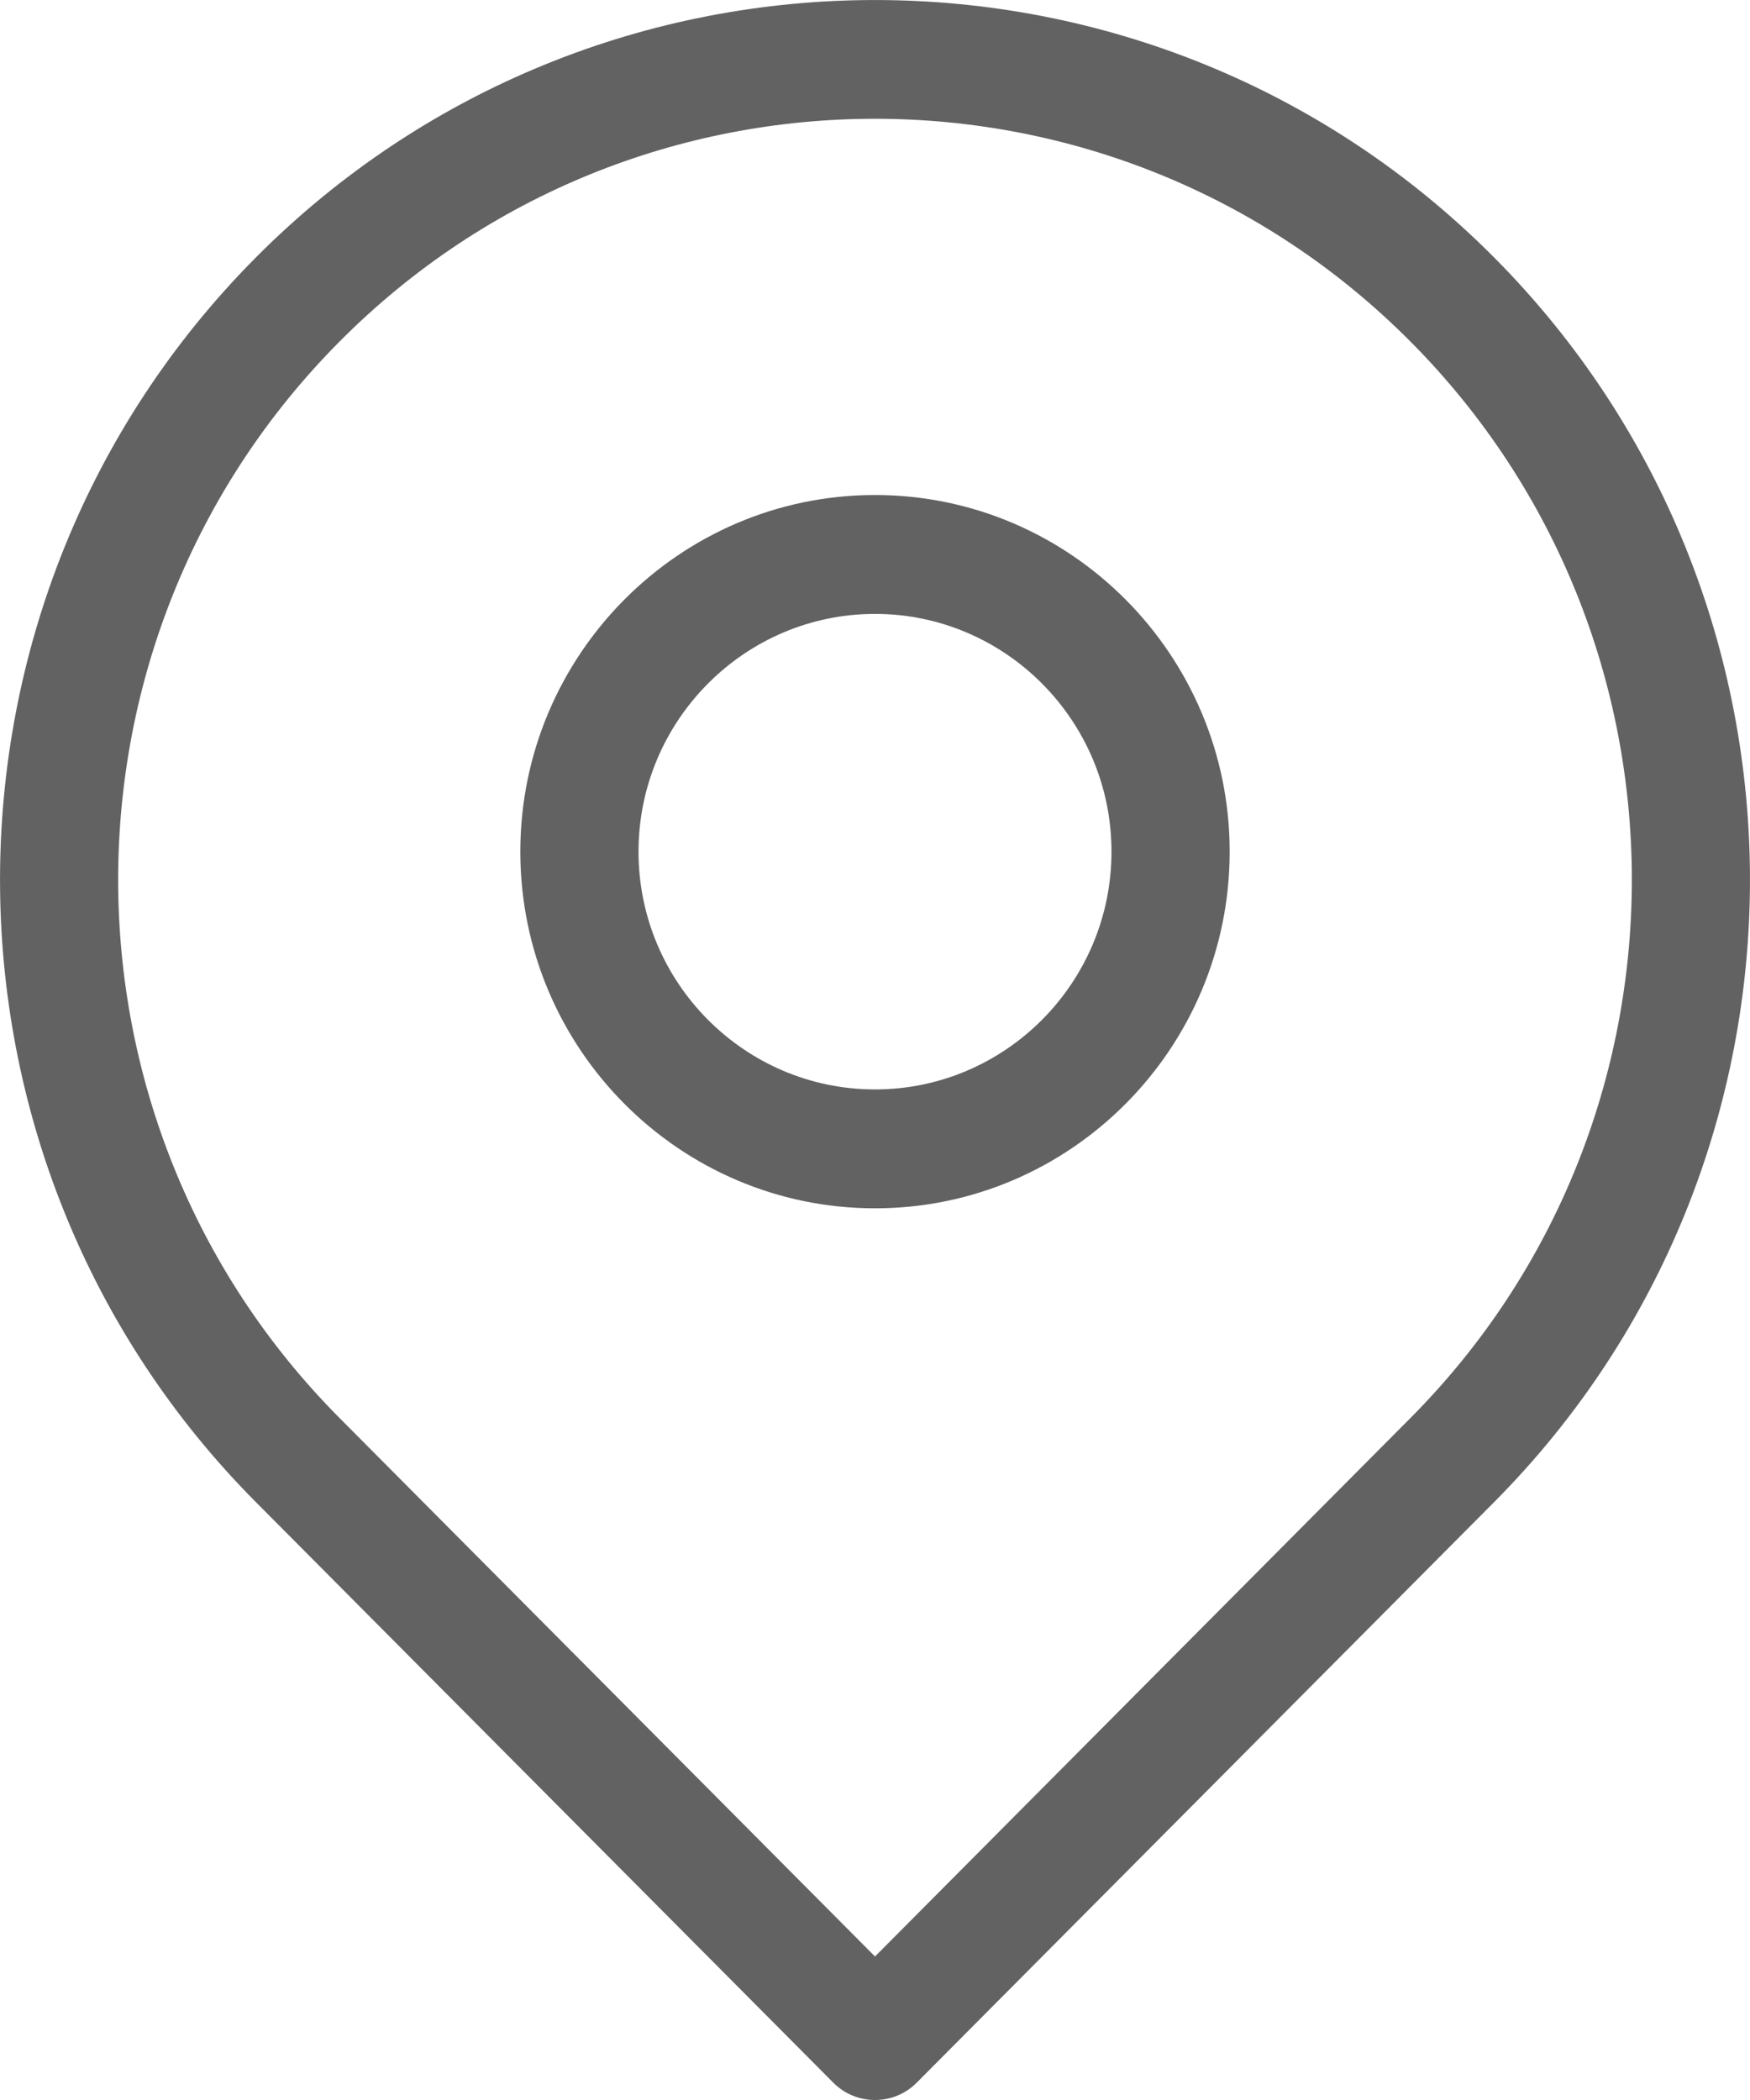 <svg width="15" height="18" viewBox="0 0 15 18" fill="none" xmlns="http://www.w3.org/2000/svg">
<path fill-rule="evenodd" clip-rule="evenodd" d="M7.5 9.338C6.383 9.338 5.473 8.424 5.473 7.3C5.473 6.177 6.383 5.262 7.5 5.262C8.617 5.262 9.527 6.177 9.527 7.3C9.527 8.424 8.617 9.338 7.5 9.338ZM7.5 4.243C5.824 4.243 4.46 5.615 4.46 7.3C4.46 8.986 5.824 10.357 7.5 10.357C9.176 10.357 10.54 8.986 10.54 7.3C10.54 5.615 9.176 4.243 7.5 4.243ZM12.089 12.155L7.5 16.77L2.911 12.155C0.38 9.611 0.38 5.471 2.911 2.927C4.176 1.654 5.837 1.018 7.5 1.018C9.162 1.018 10.824 1.655 12.089 2.927C14.62 5.471 14.62 9.611 12.089 12.155ZM12.806 2.206C9.88 -0.735 5.12 -0.735 2.194 2.206C-0.731 5.148 -0.731 9.935 2.194 12.876L7.142 17.851C7.241 17.951 7.371 18 7.5 18C7.629 18 7.759 17.951 7.858 17.851L12.806 12.876C15.731 9.935 15.731 5.148 12.806 2.206Z" fill="#626262"/>
</svg>